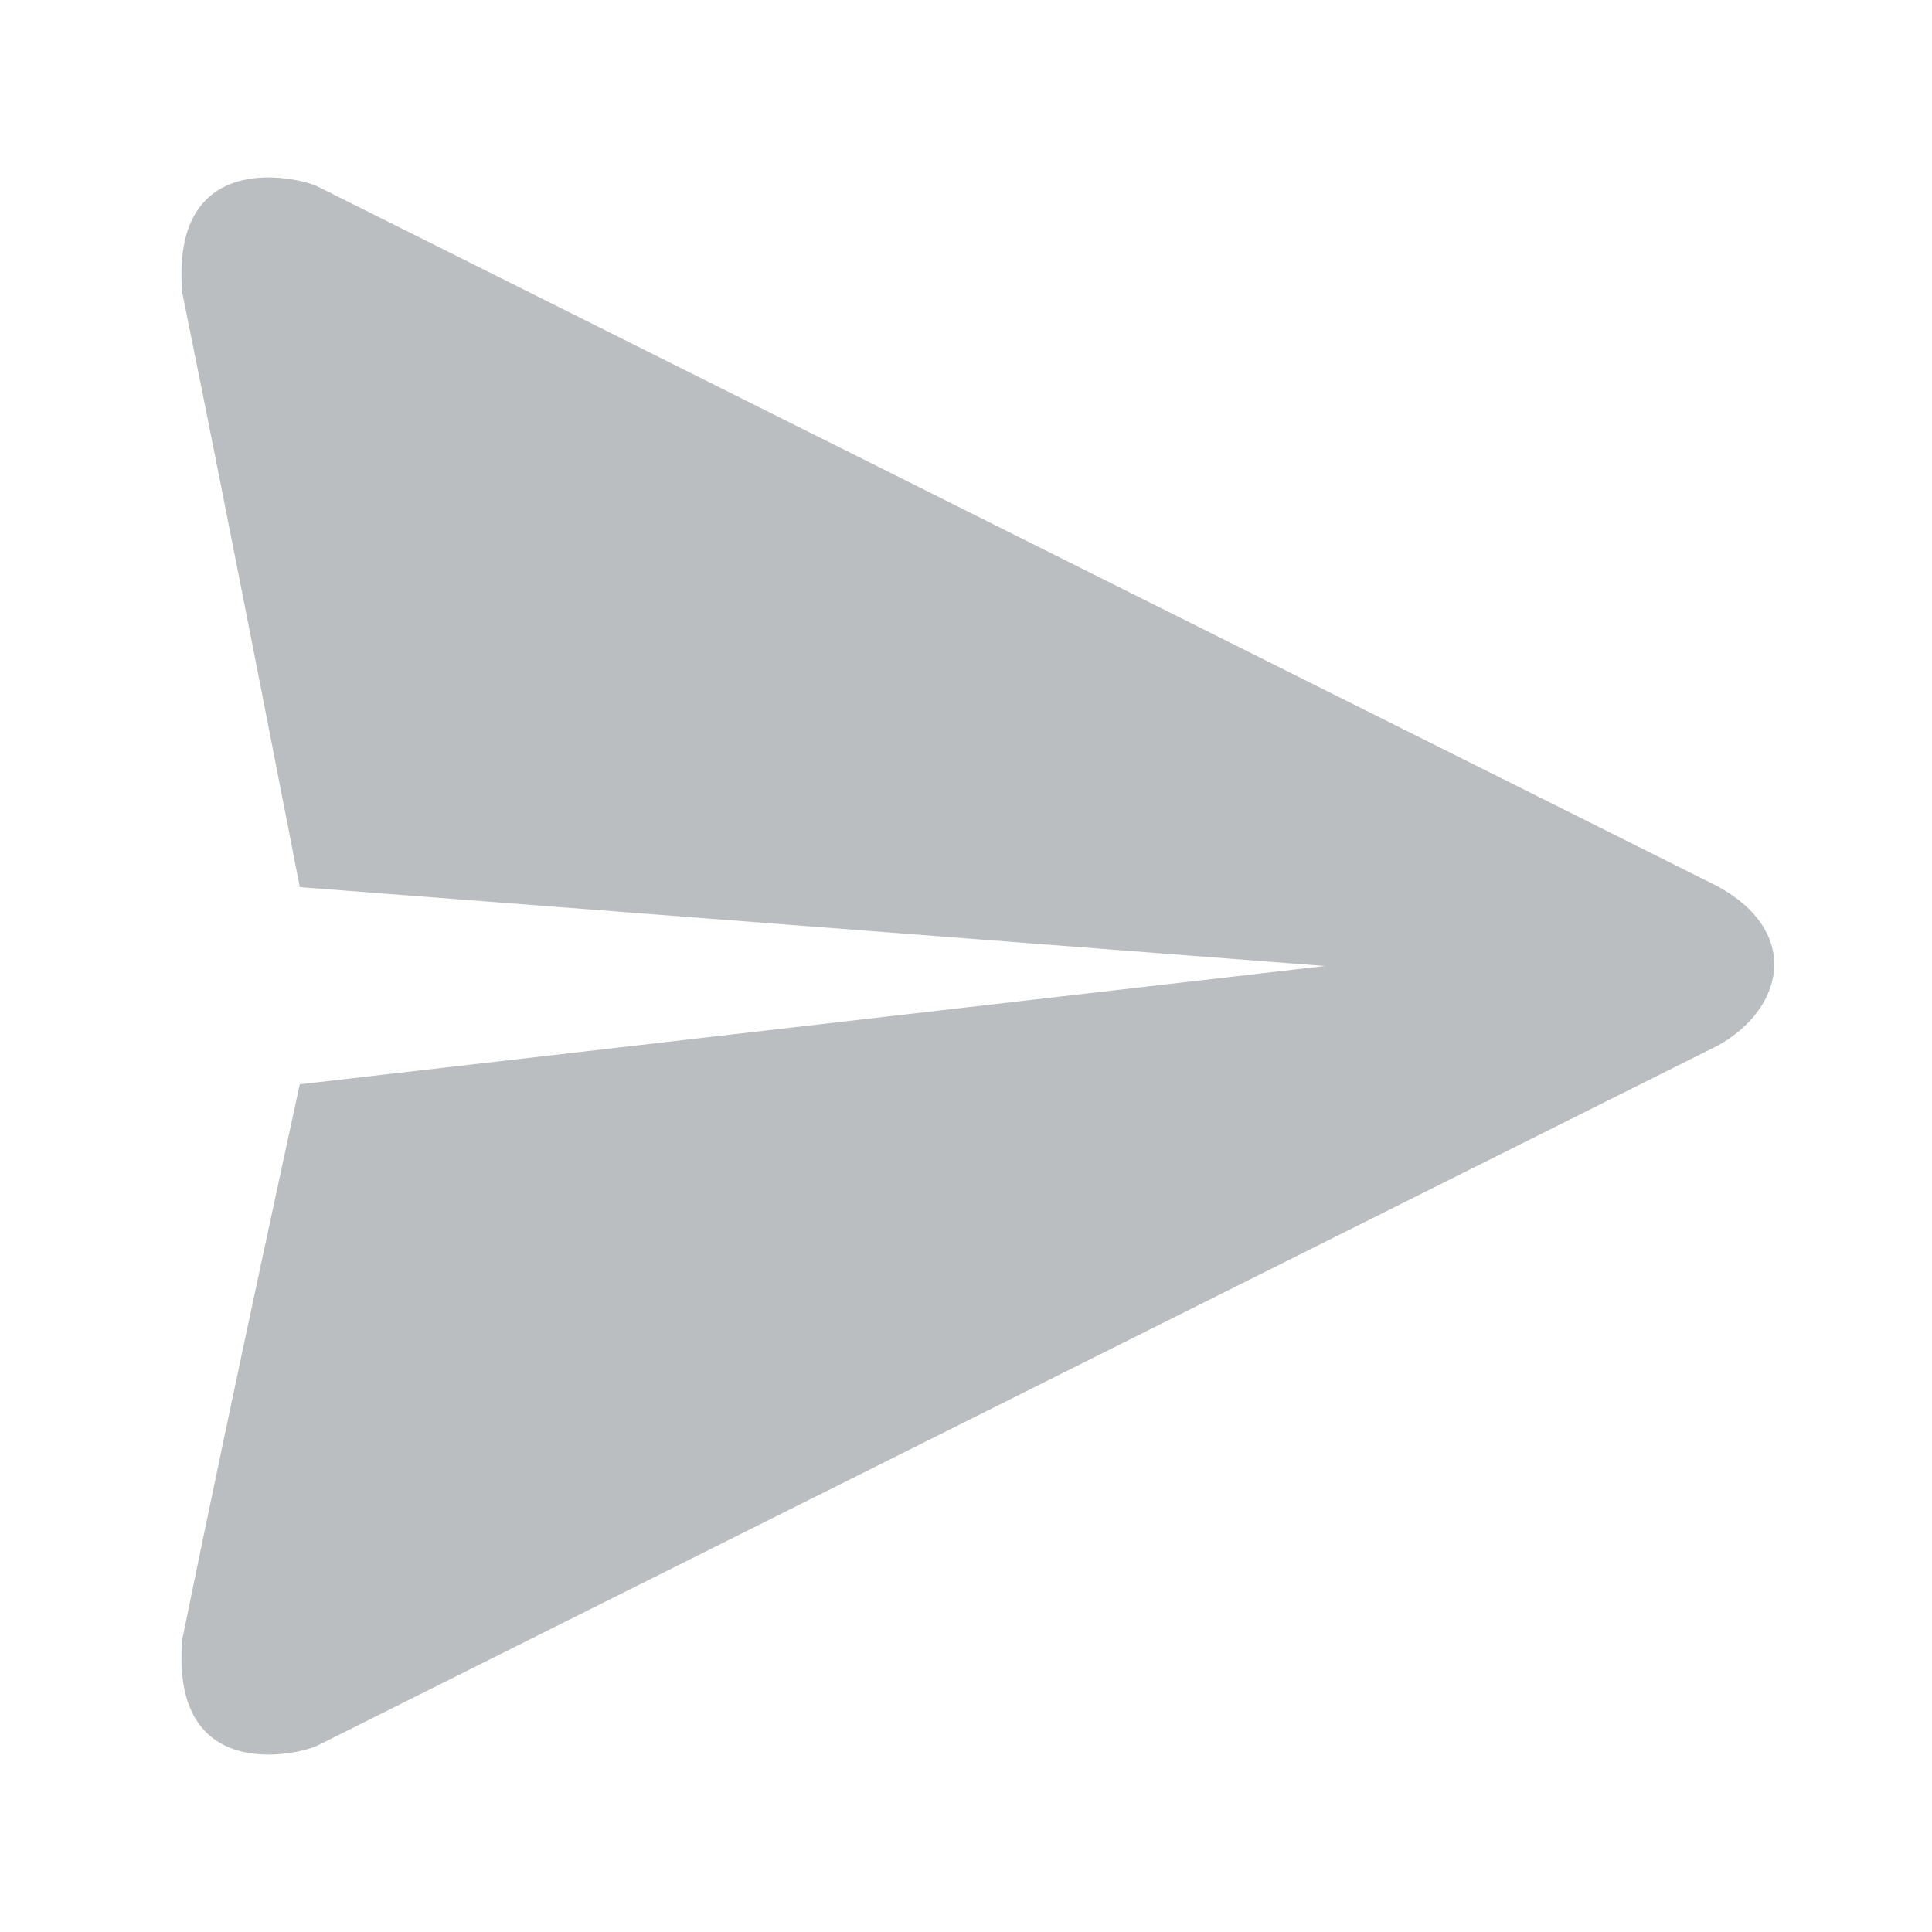 <?xml version="1.0" standalone="no"?><!DOCTYPE svg PUBLIC "-//W3C//DTD SVG 1.1//EN" "http://www.w3.org/Graphics/SVG/1.1/DTD/svg11.dtd"><svg t="1503561352200" class="icon" style="" viewBox="0 0 1024 1024" version="1.1" xmlns="http://www.w3.org/2000/svg" p-id="2294" xmlns:xlink="http://www.w3.org/1999/xlink" width="128" height="128"><defs><style type="text/css"></style></defs><path d="M910.169 469.66C701.837 365.527 180.454 104.909 167.894 98.639c-11.744-5.224-77.782-19.665-71.262 56.634 25.182 123.8 62.255 314.932 62.255 314.932L702.234 512l-543.347 62.694s-37.073 170.235-62.255 294.055c-6.52 76.278 59.518 61.837 71.262 56.613 12.56-6.27 533.943-266.888 742.275-371.023 35.234-19.226 45.035-60.207 0-84.678z" fill="#BBBEC0" p-id="2295"></path></svg>